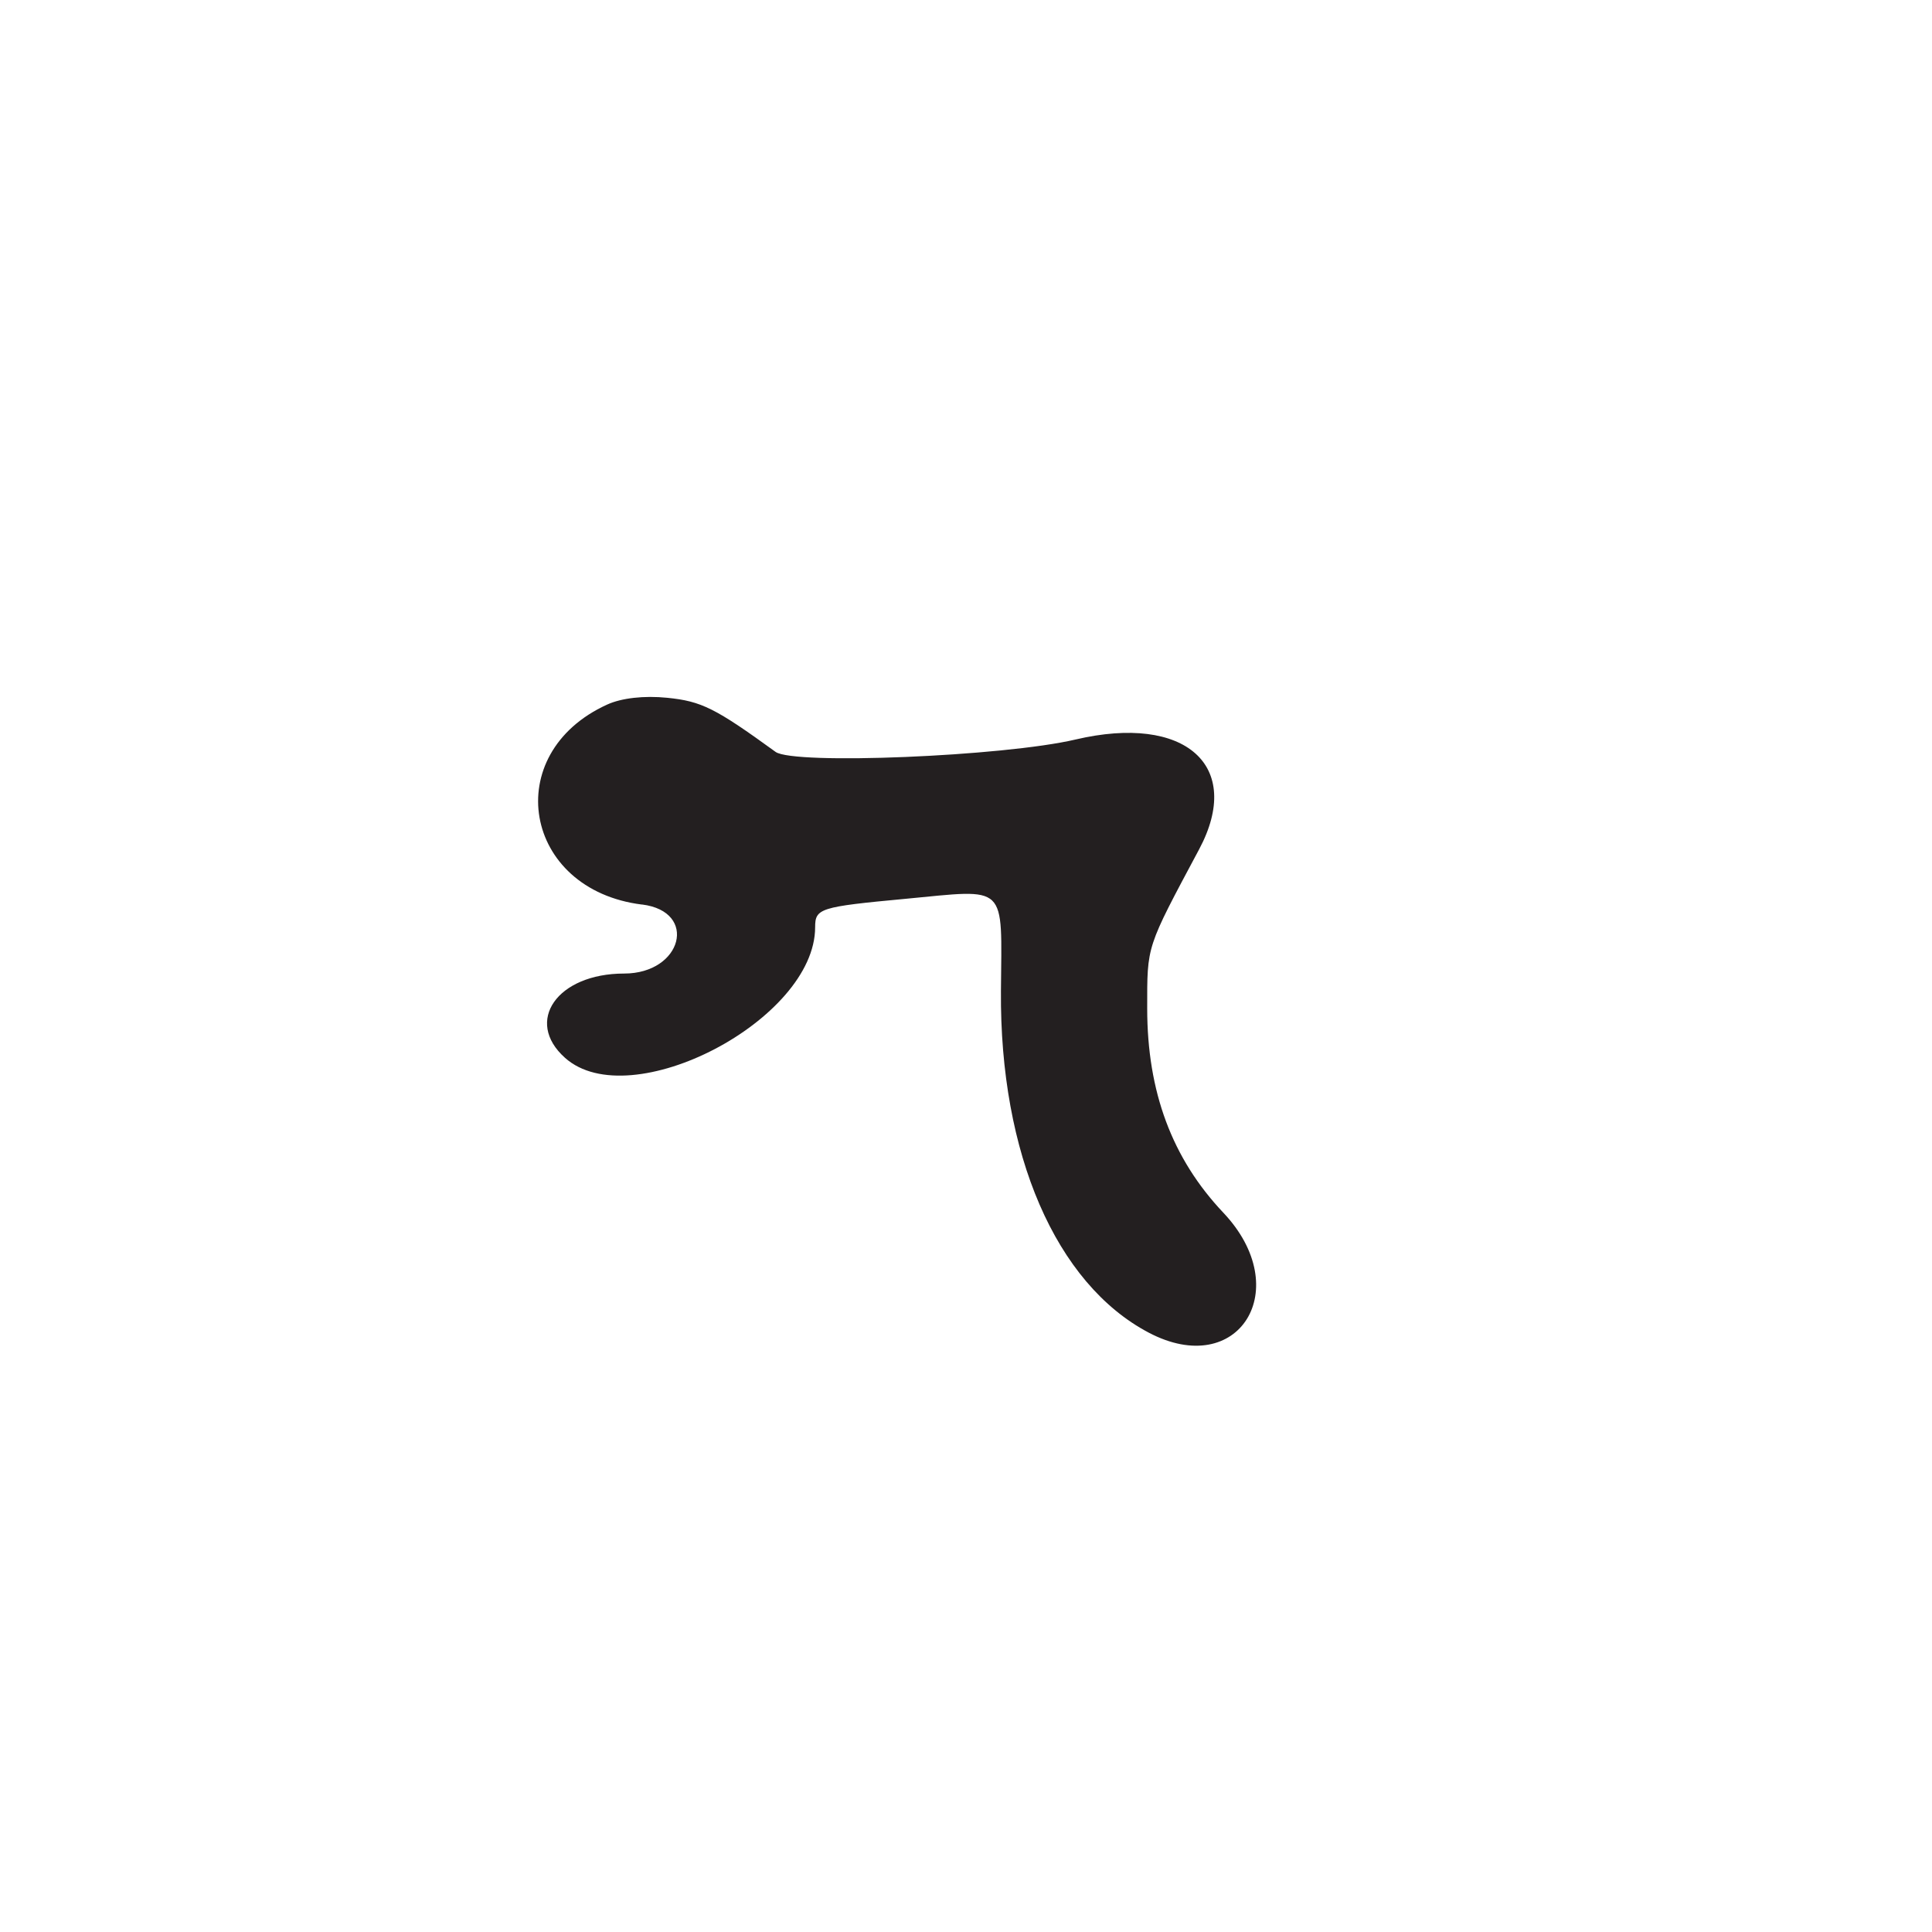 <?xml version="1.0" encoding="UTF-8"?>
<svg id="Layer_1" data-name="Layer 1" xmlns="http://www.w3.org/2000/svg" viewBox="0 0 256 256">
  <defs>
    <style>
      .cls-1 {
        fill: #231f20;
      }
    </style>
  </defs>
  <path class="cls-1" d="M85.07,119.85c7.48.93,5.34,9.15-2.37,9.15-8.85,0-13.28,6.31-7.83,11.17,8.66,7.74,33.14-5.04,33.14-17.31,0-2.5.61-2.7,11.95-3.76,13.69-1.29,12.78-2.16,12.67,12.2-.17,21.58,7.28,38.8,19.58,45.28,11.94,6.29,19.45-5.79,9.88-15.9-6.79-7.18-10.08-16.02-10.08-27.05,0-8.44-.18-7.87,6.88-21.09,5.92-11.09-1.82-17.97-16.38-14.55-9.55,2.24-37.33,3.38-39.74,1.64-8.01-5.81-9.81-6.71-14.36-7.17-3.06-.31-6.06.03-7.96.9-14.29,6.5-11.15,24.54,4.62,26.5Z"/>
</svg>